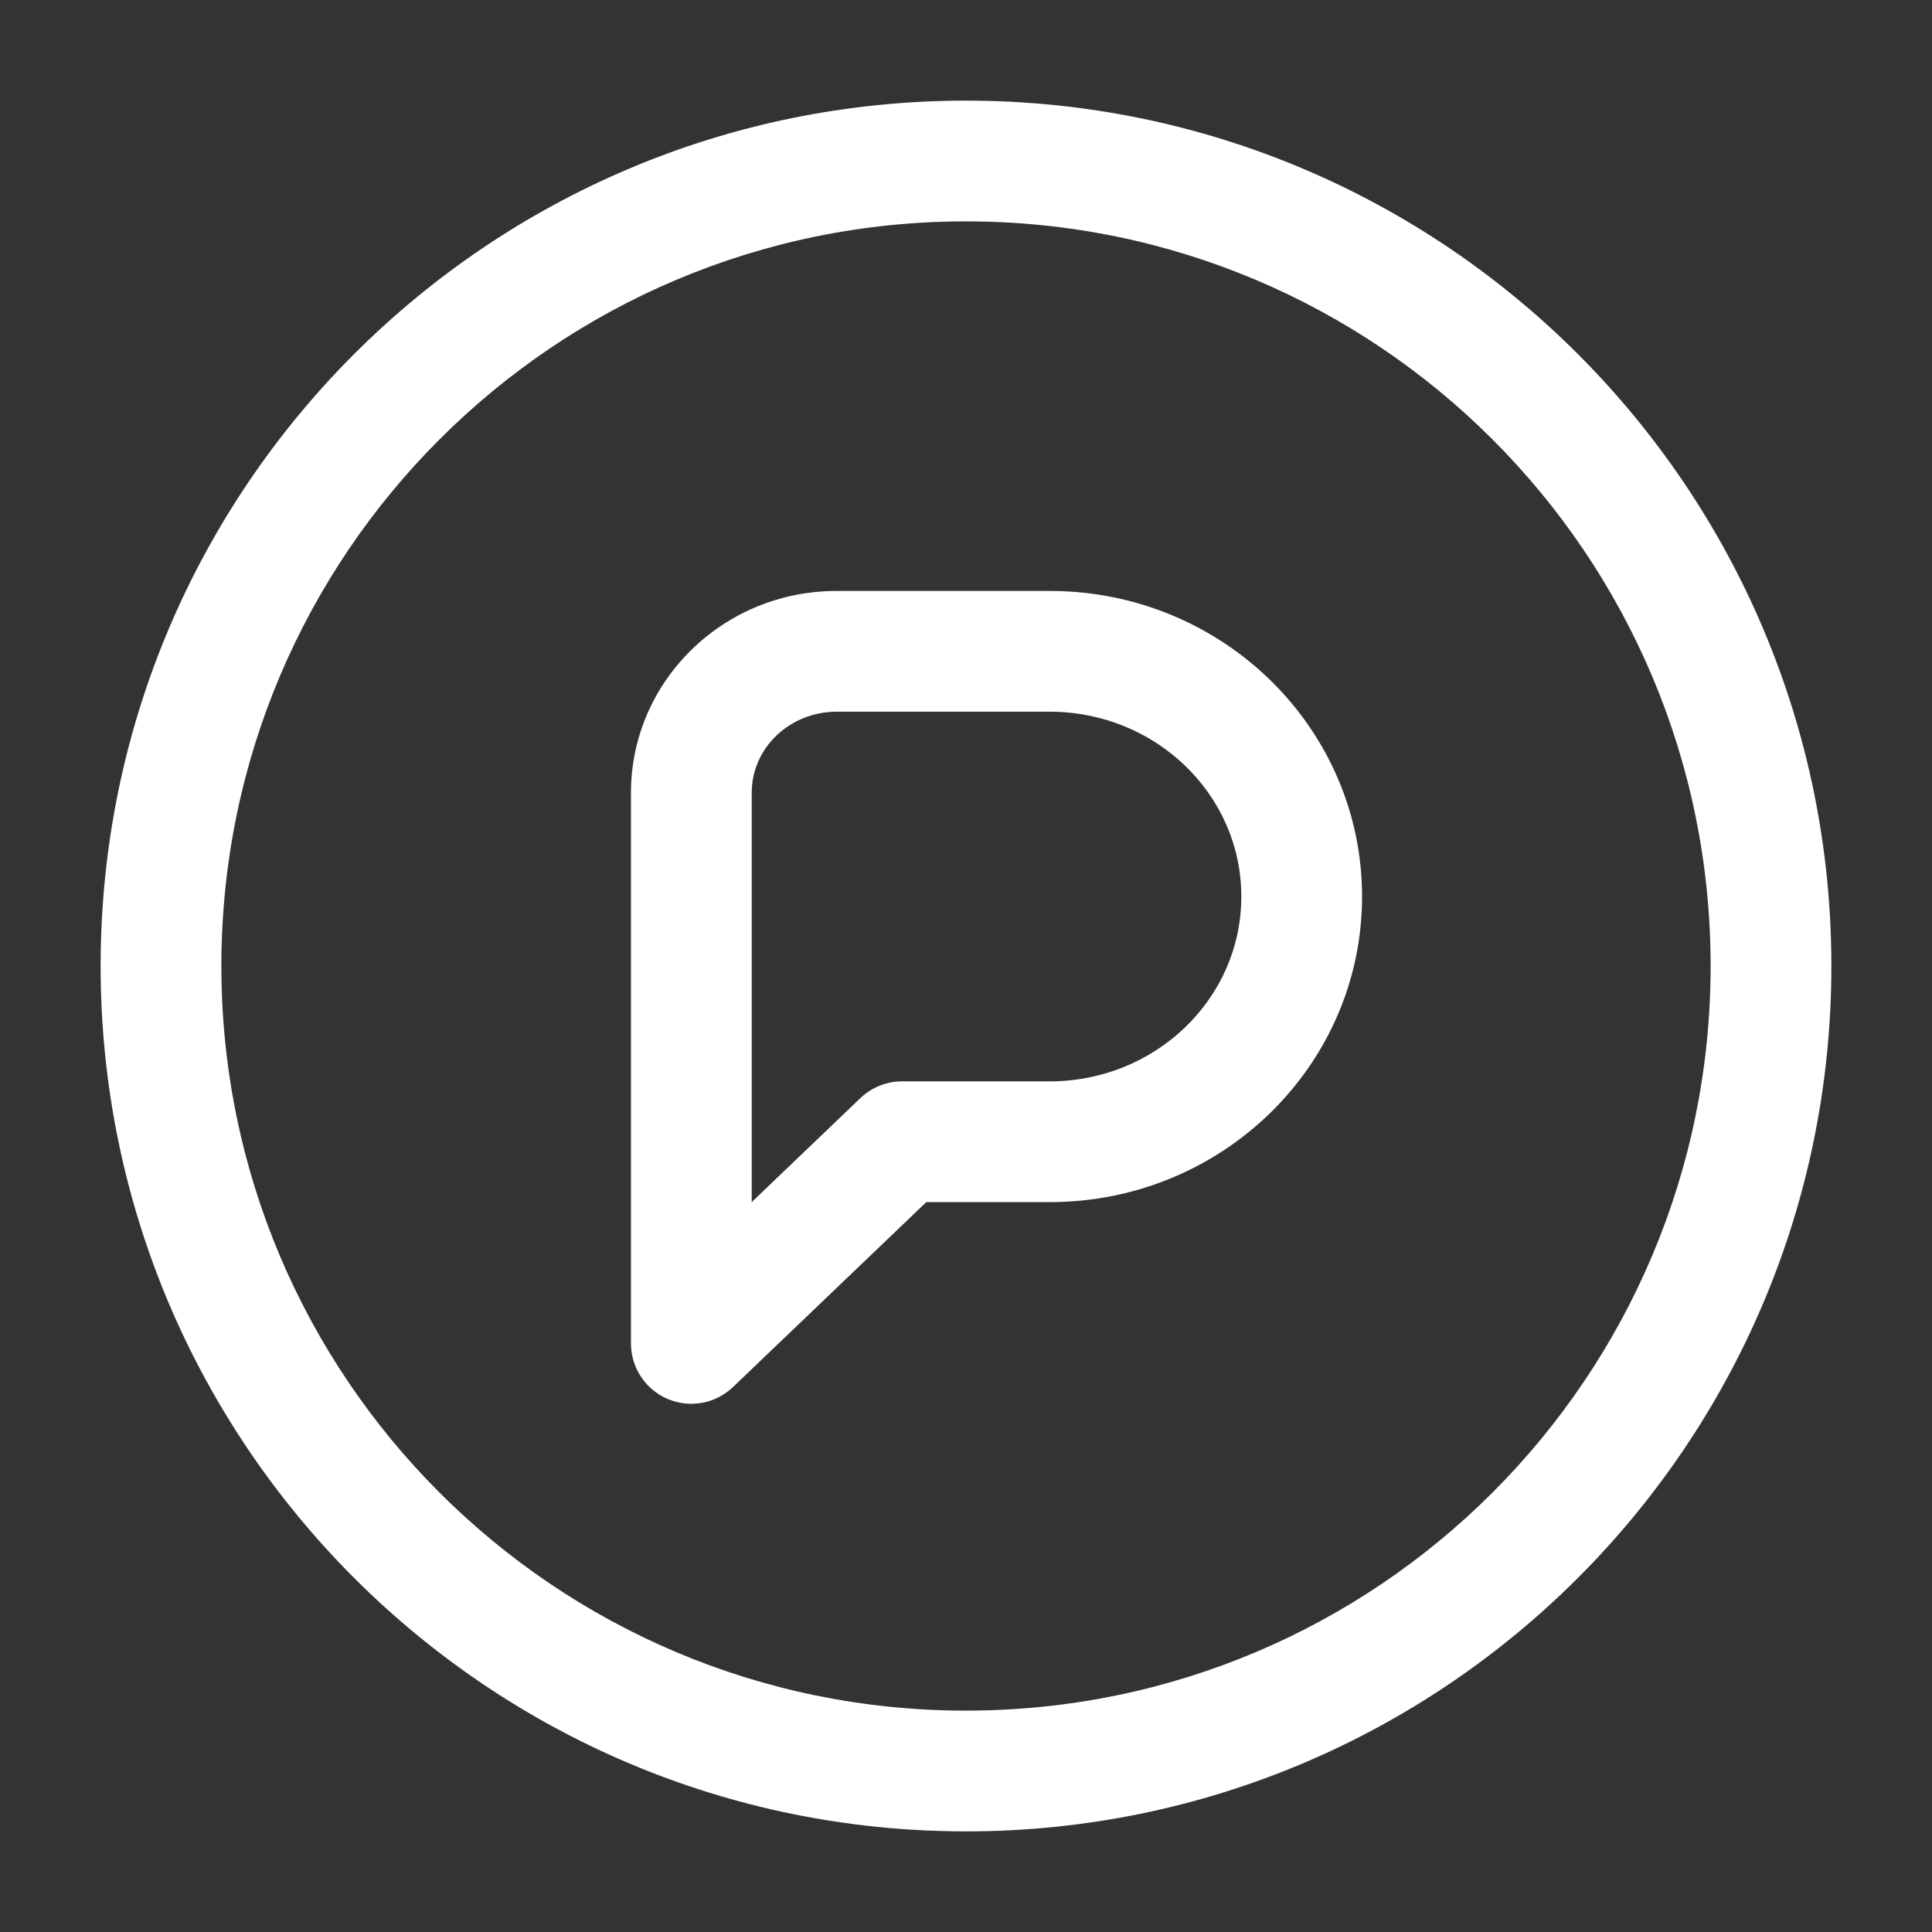<svg xmlns:xlink="http://www.w3.org/1999/xlink" width="24" xmlns="http://www.w3.org/2000/svg" height="24" id="screenshot-cf2f4ecb-3e87-809c-8001-de0cc242d68c" viewBox="0 0 24 24" style="-webkit-print-color-adjust: exact;" fill="none" version="1.1"><rect x="0" y="0" width="24" height="24" fill="#333333" stroke="none"/><g xmlns:xlink="http://www.w3.org/1999/xlink" width="24" xml:space="preserve" height="24" id="shape-cf2f4ecb-3e87-809c-8001-de0cc242d68c" style="fill-rule: evenodd; clip-rule: evenodd; stroke-linejoin: round; stroke-miterlimit: 2; fill: #fff;" ry="0" rx="0" version="1.1"><g id="shape-cf2f4ecb-3e87-809c-8001-de0cc243d367" rx="0" ry="0" style="fill: #fff;"><g id="shape-cf2f4ecb-3e87-809c-8001-de0cc2440716" rx="0" ry="0" style="fill: #fff;"><g id="shape-cf2f4ecb-3e87-809c-8001-de0cc244863b"><g class="fills" id="fills-cf2f4ecb-3e87-809c-8001-de0cc244863b"><rect rx="0" ry="0" x="0" y="0" transform="matrix(1, 0, 0, 1, 0, 0)" width="24" height="24" style="fill: none;"/></g></g><g id="shape-cf2f4ecb-3e87-809c-8001-de0cc2452bae" rx="0" ry="0" style="fill: #fff;"><g id="shape-cf2f4ecb-3e87-809c-8001-de0cc2459f0c" rx="0" ry="0" style="fill: #fff;"><g id="shape-cf2f4ecb-3e87-809c-8001-de0cc2467616"><g class="fills" id="fills-cf2f4ecb-3e87-809c-8001-de0cc2467616"><path rx="0" ry="0" d="M12.000,22.750C6.063,22.750,1.250,17.937,1.250,12.000C1.250,6.063,6.063,1.250,12.000,1.250C17.937,1.250,22.750,6.063,22.750,12.000C22.750,17.937,17.937,22.750,12.000,22.750ZZM12.000,21.250C17.109,21.250,21.250,17.109,21.250,12.000C21.250,6.891,17.109,2.750,12.000,2.750C6.891,2.750,2.750,6.891,2.750,12.000C2.750,17.109,6.891,21.250,12.000,21.250ZZM11.507,14.933L9.106,17.230C8.889,17.438,8.569,17.496,8.293,17.378C8.017,17.260,7.838,16.989,7.838,16.688L7.838,9.848C7.838,8.469,8.976,7.341,10.393,7.341L13.041,7.341C15.188,7.341,16.920,9.046,16.920,11.137C16.920,13.228,15.188,14.933,13.041,14.933L11.507,14.933ZZM11.206,13.433L13.041,13.433C14.349,13.433,15.420,12.411,15.420,11.137C15.420,9.863,14.349,8.841,13.041,8.841L10.393,8.841C9.816,8.841,9.338,9.286,9.338,9.848L9.338,14.933L10.688,13.641C10.827,13.508,11.013,13.433,11.206,13.433ZZ"/></g></g></g></g></g></g></g></svg>
